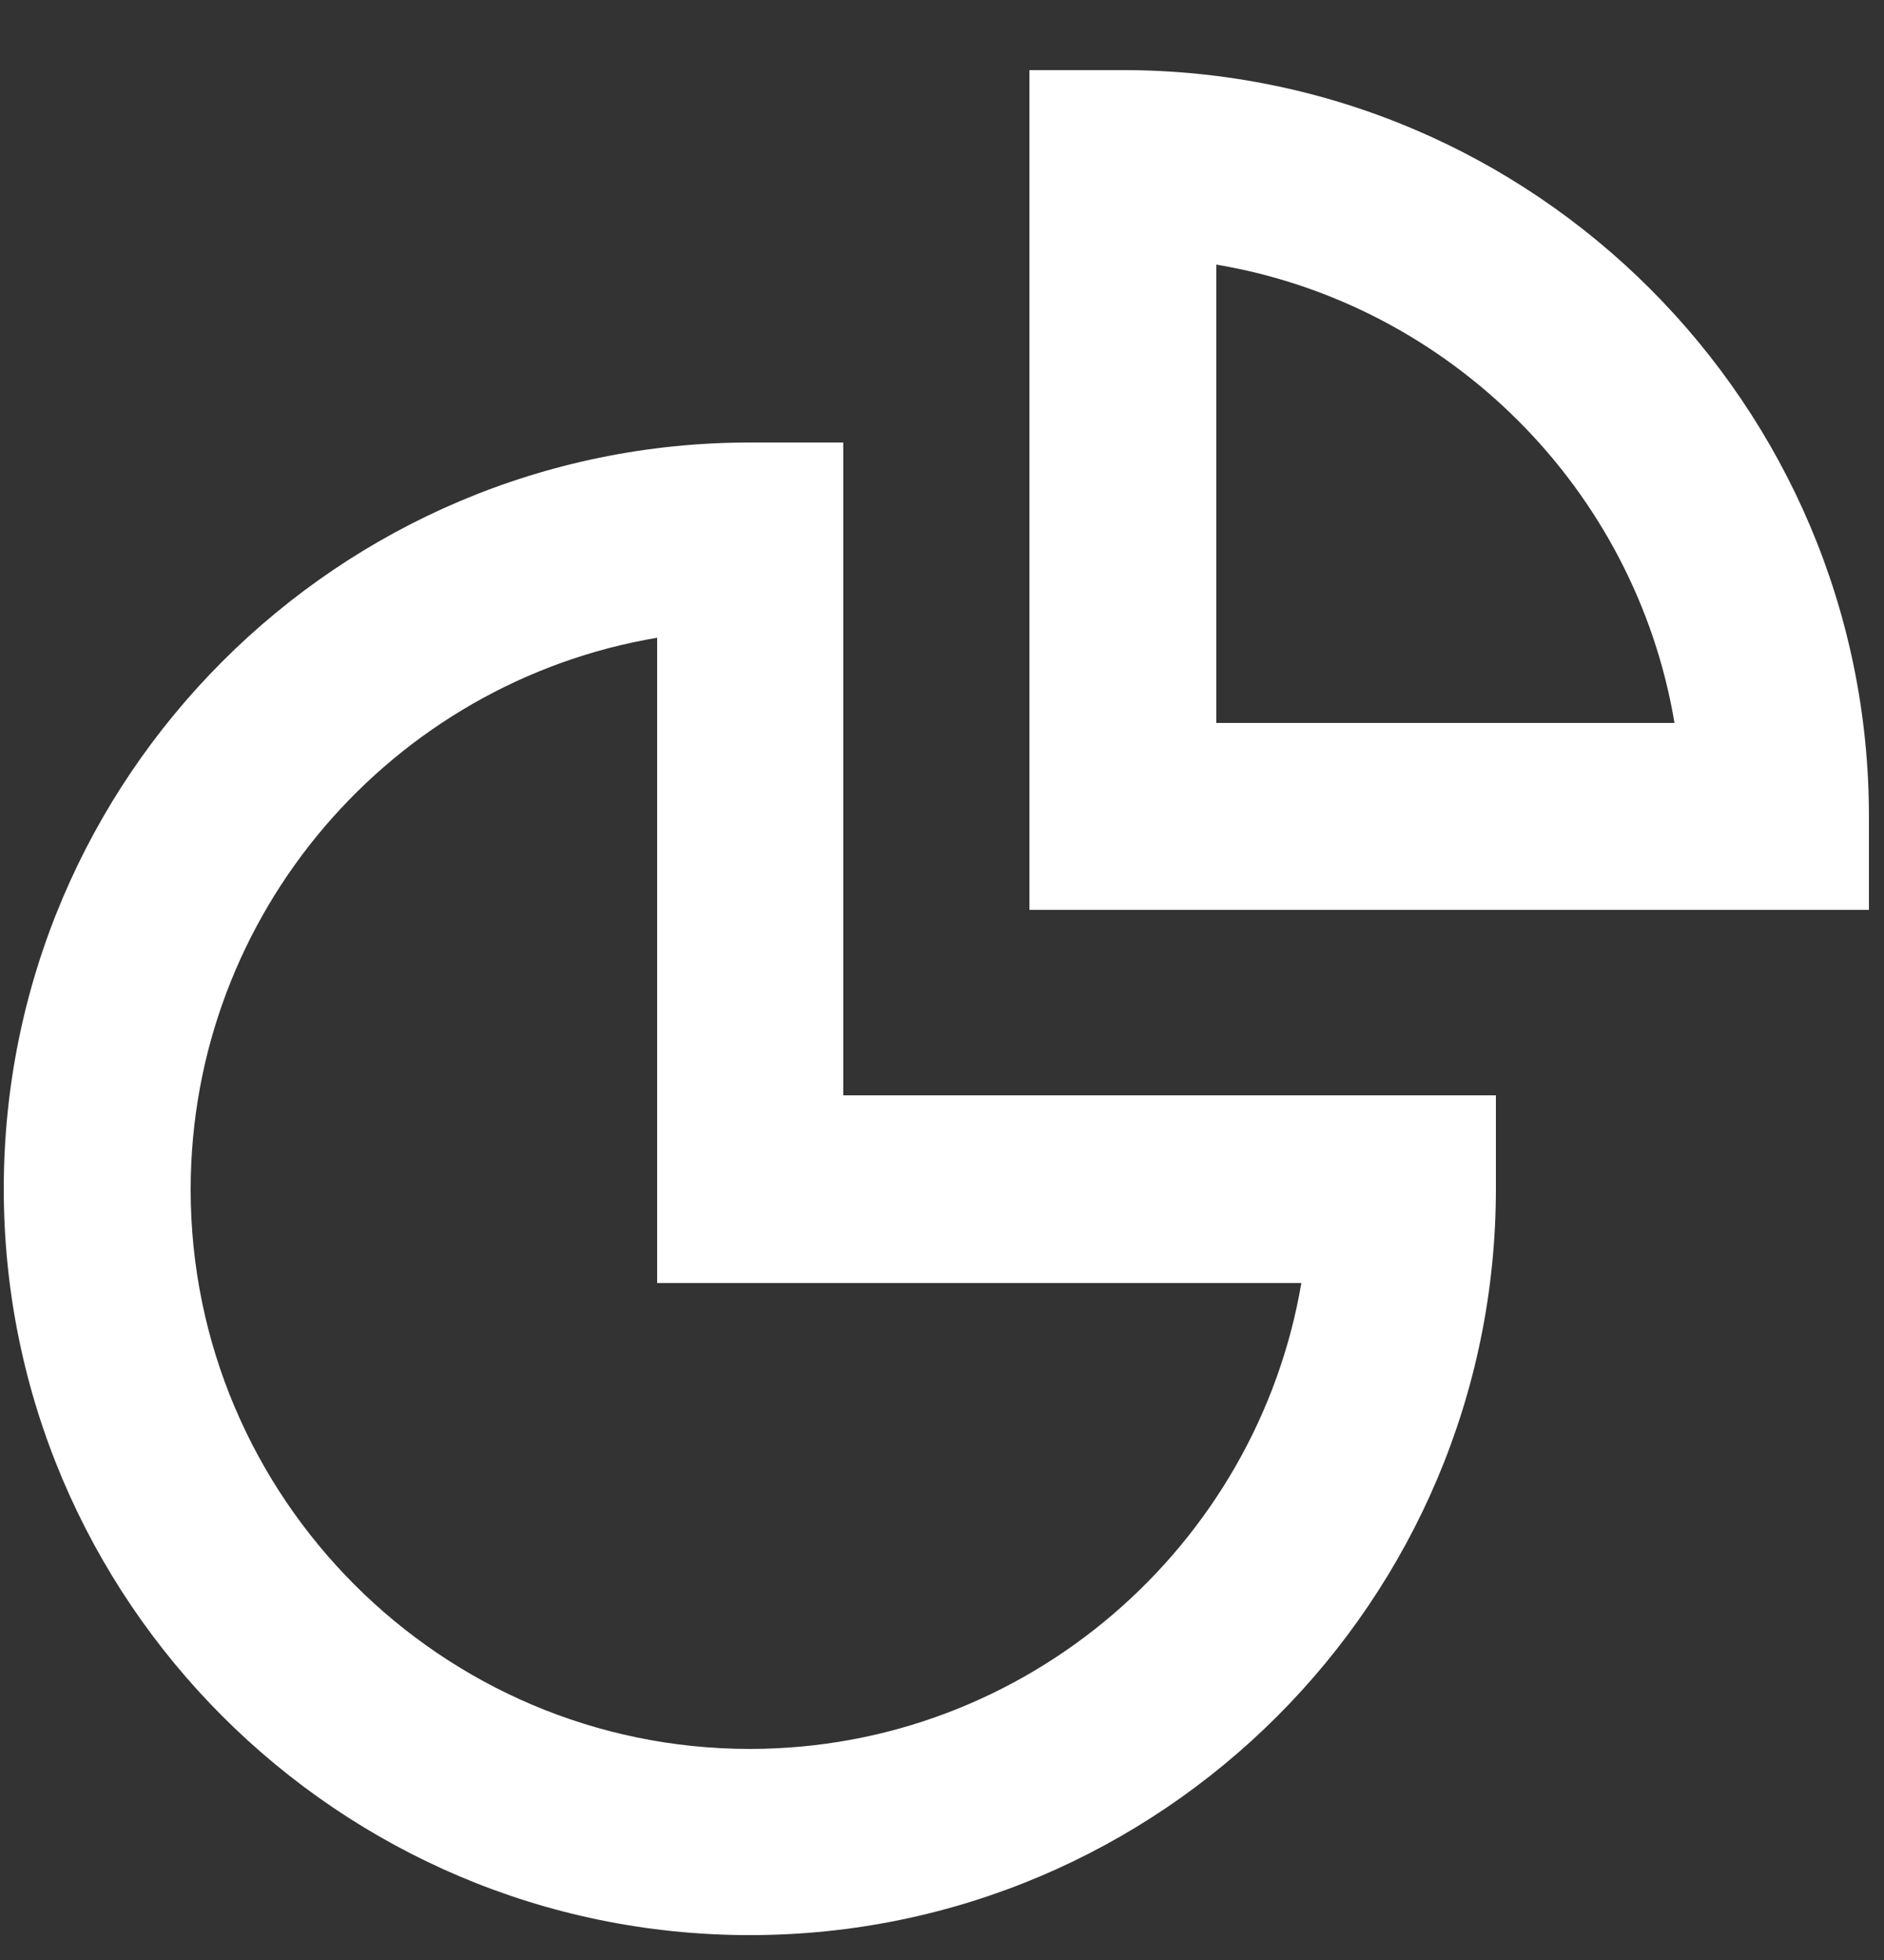 <svg width="25" height="26" viewBox="0 0 25 26" fill="none" xmlns="http://www.w3.org/2000/svg">
<rect x="0" y="0" width="25" height="26" fill="#333333" stroke="none"/>
<path d="M11.19 5.87H9.95C4.49 5.87 0.05 10.31 0.05 15.77C0.05 21.23 4.49 25.67 9.95 25.67C15.41 25.67 19.85 21.23 19.85 15.77V14.53H11.19V5.87ZM17.27 17.01C16.68 20.51 13.62 23.2 9.95 23.2C5.86 23.2 2.53 19.87 2.53 15.78C2.53 12.11 5.21 9.05 8.72 8.46V17.02H17.27V17.01Z" fill="white"/>
<path d="M14.9 0.93H13.66V12.07H24.8V10.83C24.8 5.37 20.36 0.93 14.9 0.93ZM16.14 9.59V3.51C19.24 4.03 21.7 6.49 22.22 9.59H16.14Z" fill="white"/>
</svg>
